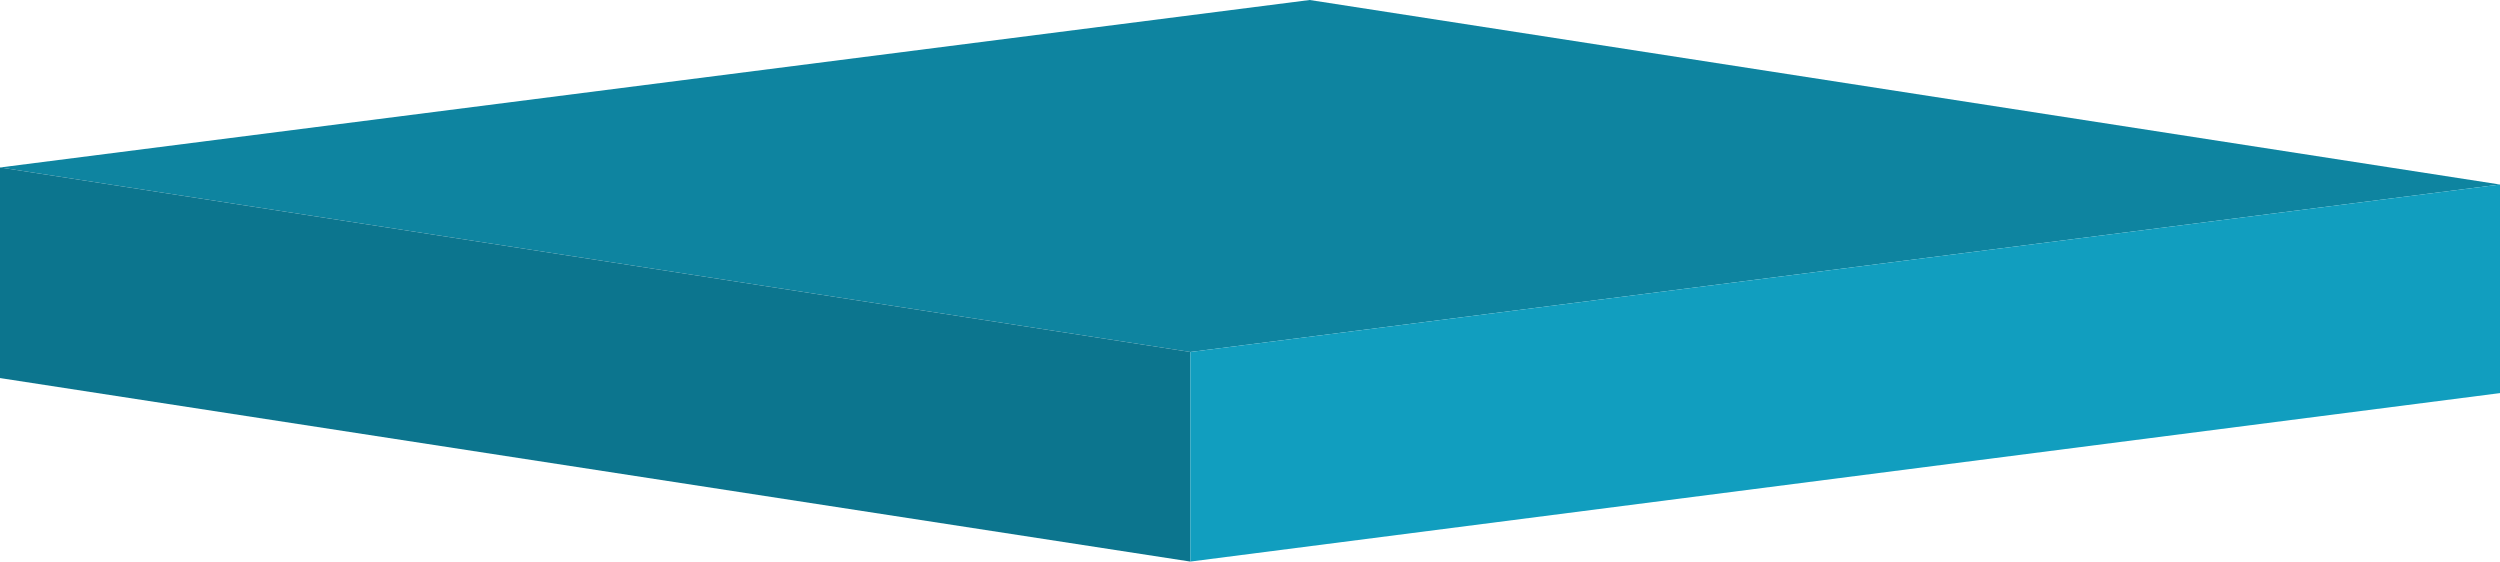 <?xml version="1.0" encoding="utf-8"?>
<!-- Generator: Adobe Illustrator 19.1.0, SVG Export Plug-In . SVG Version: 6.00 Build 0)  -->
<svg version="1.1" id="Layer_1" xmlns="http://www.w3.org/2000/svg" xmlns:xlink="http://www.w3.org/1999/xlink" x="0px" y="0px"
	 viewBox="0 0 249.3 56" style="enable-background:new 0 0 249.3 56;" xml:space="preserve">
<style type="text/css">
	.st0{enable-background:new    ;}
	.st1{fill:#0E84A0;}
	.st2{fill:#0C758E;}
	.st3{fill:#119EBF;}
</style>
<g>
	<g class="st0">
		<g>
			<polygon class="st1" points="249.3,18.4 118.7,35.1 0,16.7 130.6,0 			"/>
		</g>
		<g>
			<polygon class="st2" points="0,37.7 0,16.7 118.7,35.1 118.7,56 			"/>
		</g>
		<g>
			<polygon class="st3" points="118.7,56 118.7,35.1 249.3,18.4 249.3,39.2 			"/>
		</g>
	</g>
</g>
</svg>
